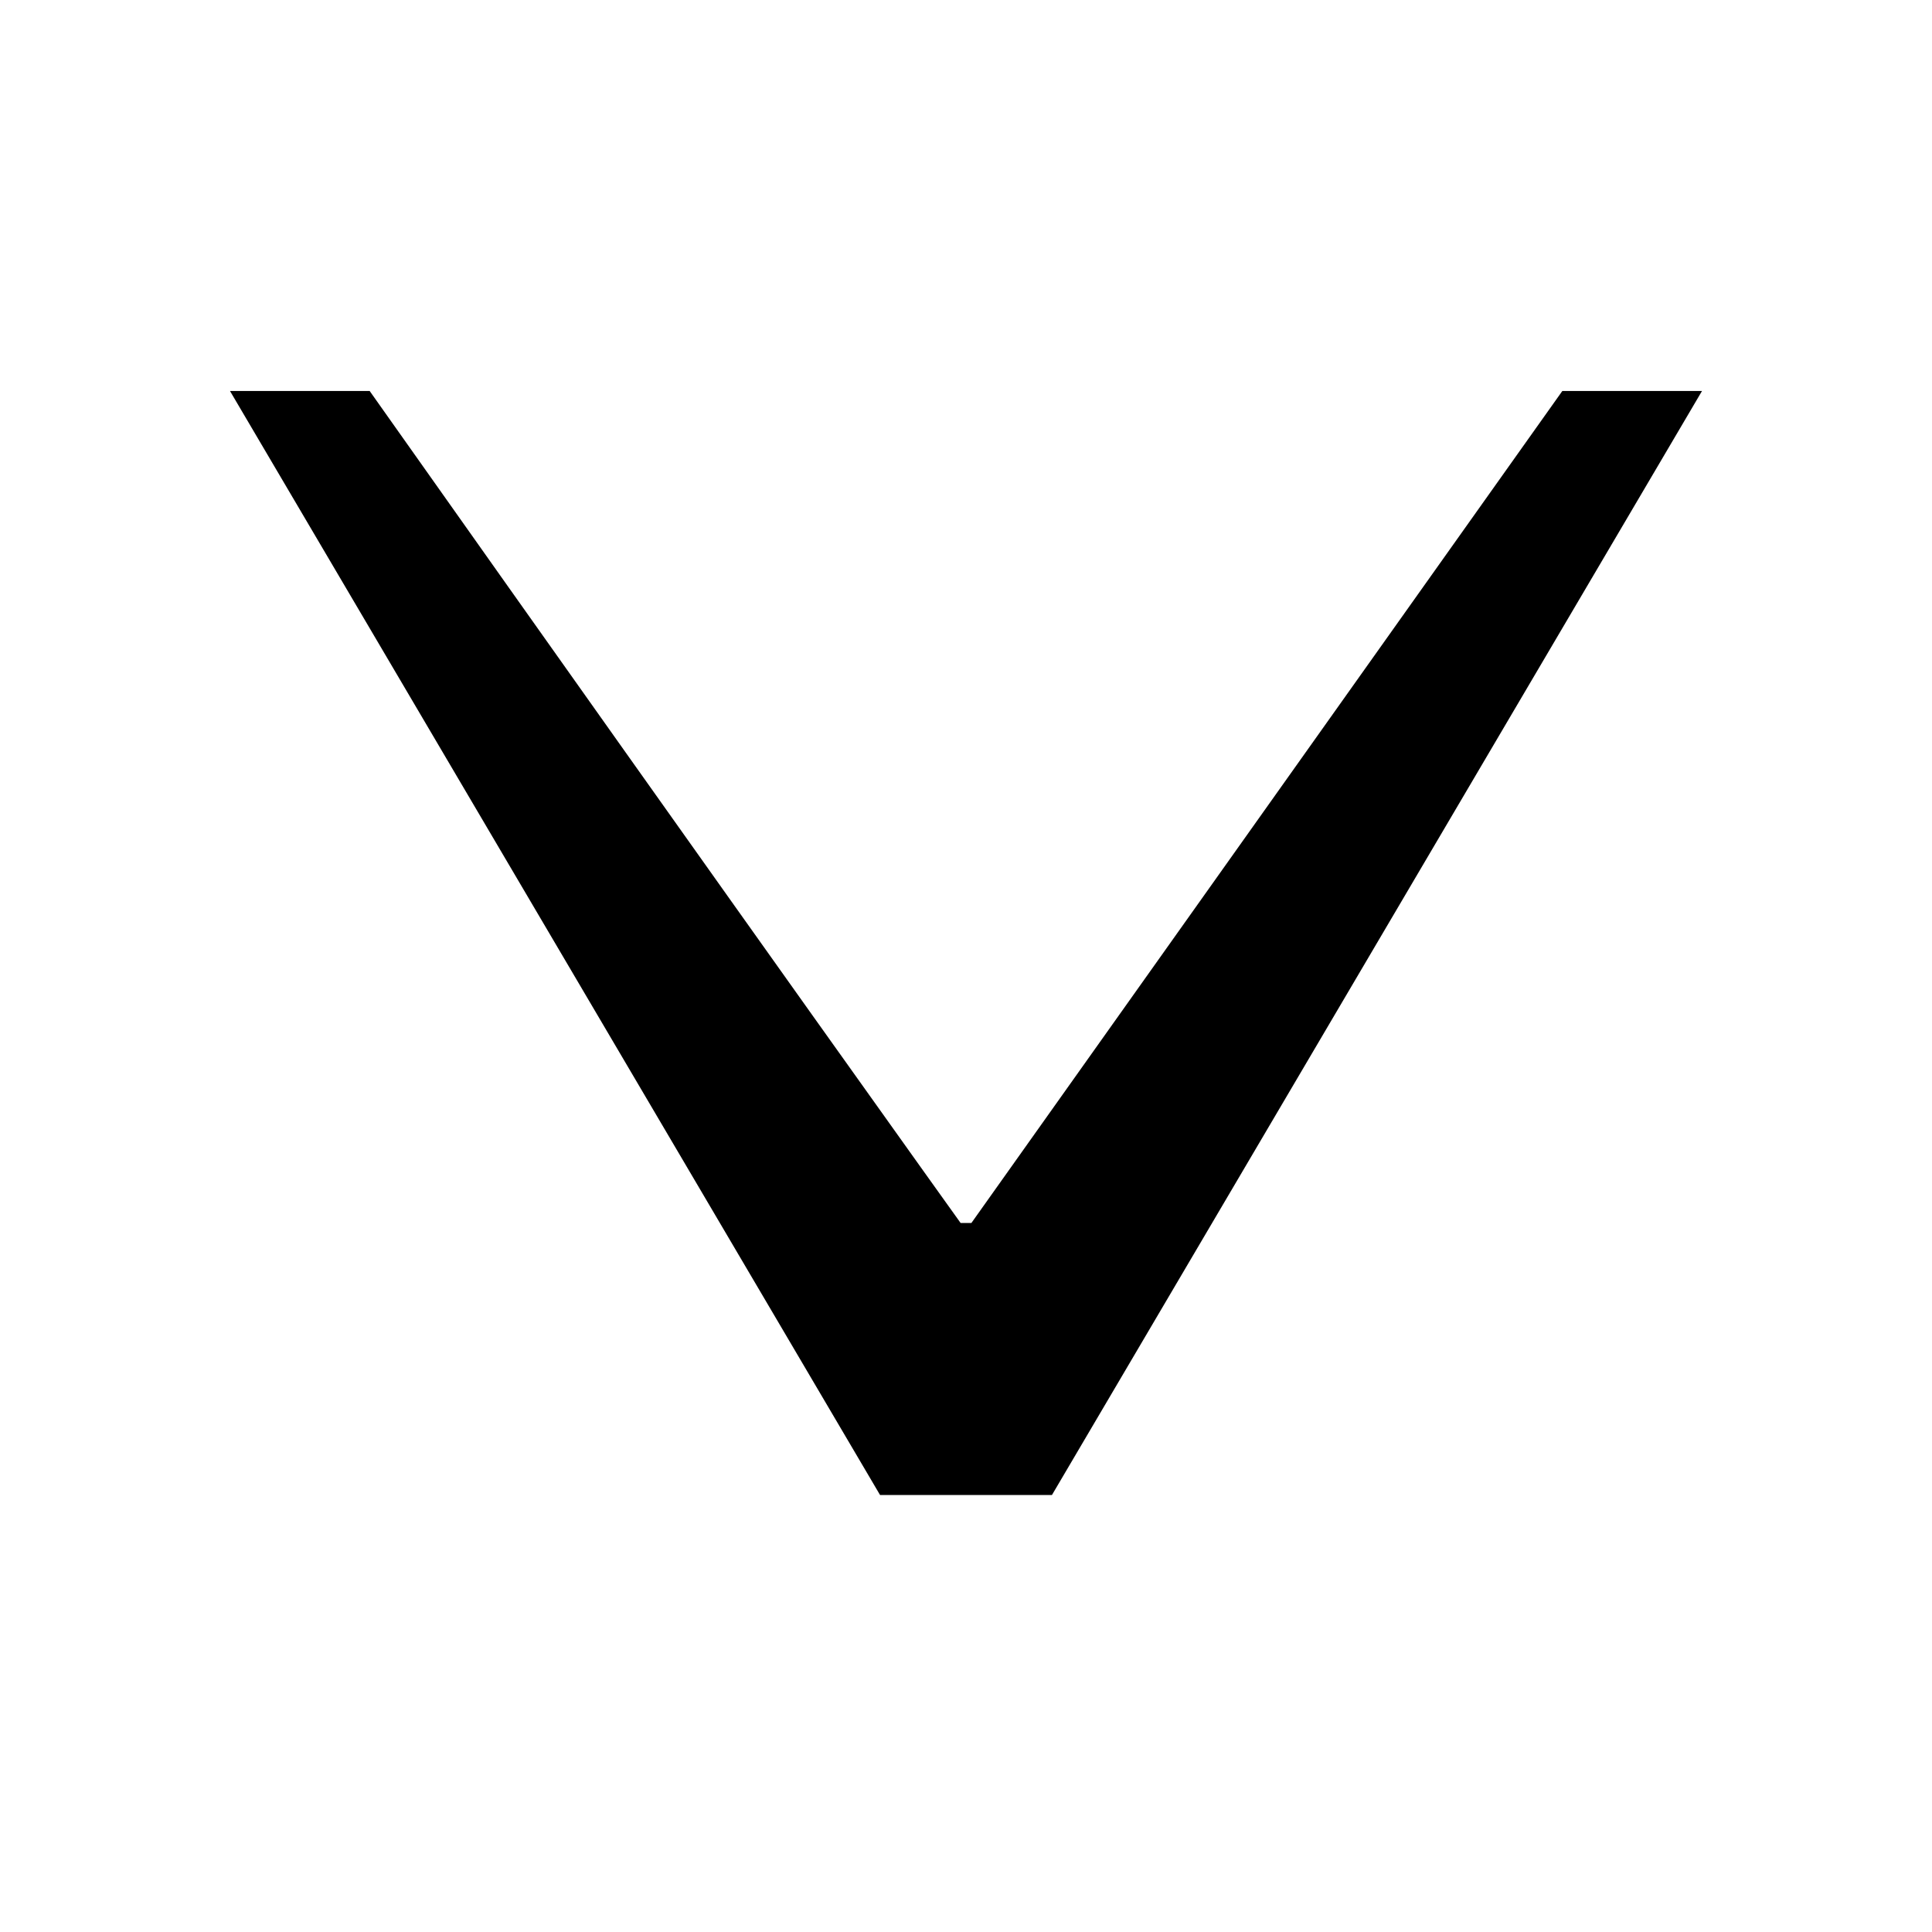 <svg width="84" height="84" viewBox="0 0 84 84" fill="none" xmlns="http://www.w3.org/2000/svg">
<path d="M10 17L16.073 17C33.124 41.116 41.766 53.174 41.766 53.174H42.234L67.927 17L74 17L45.737 65H38.263L10 17Z" fill="black"/>
</svg>
